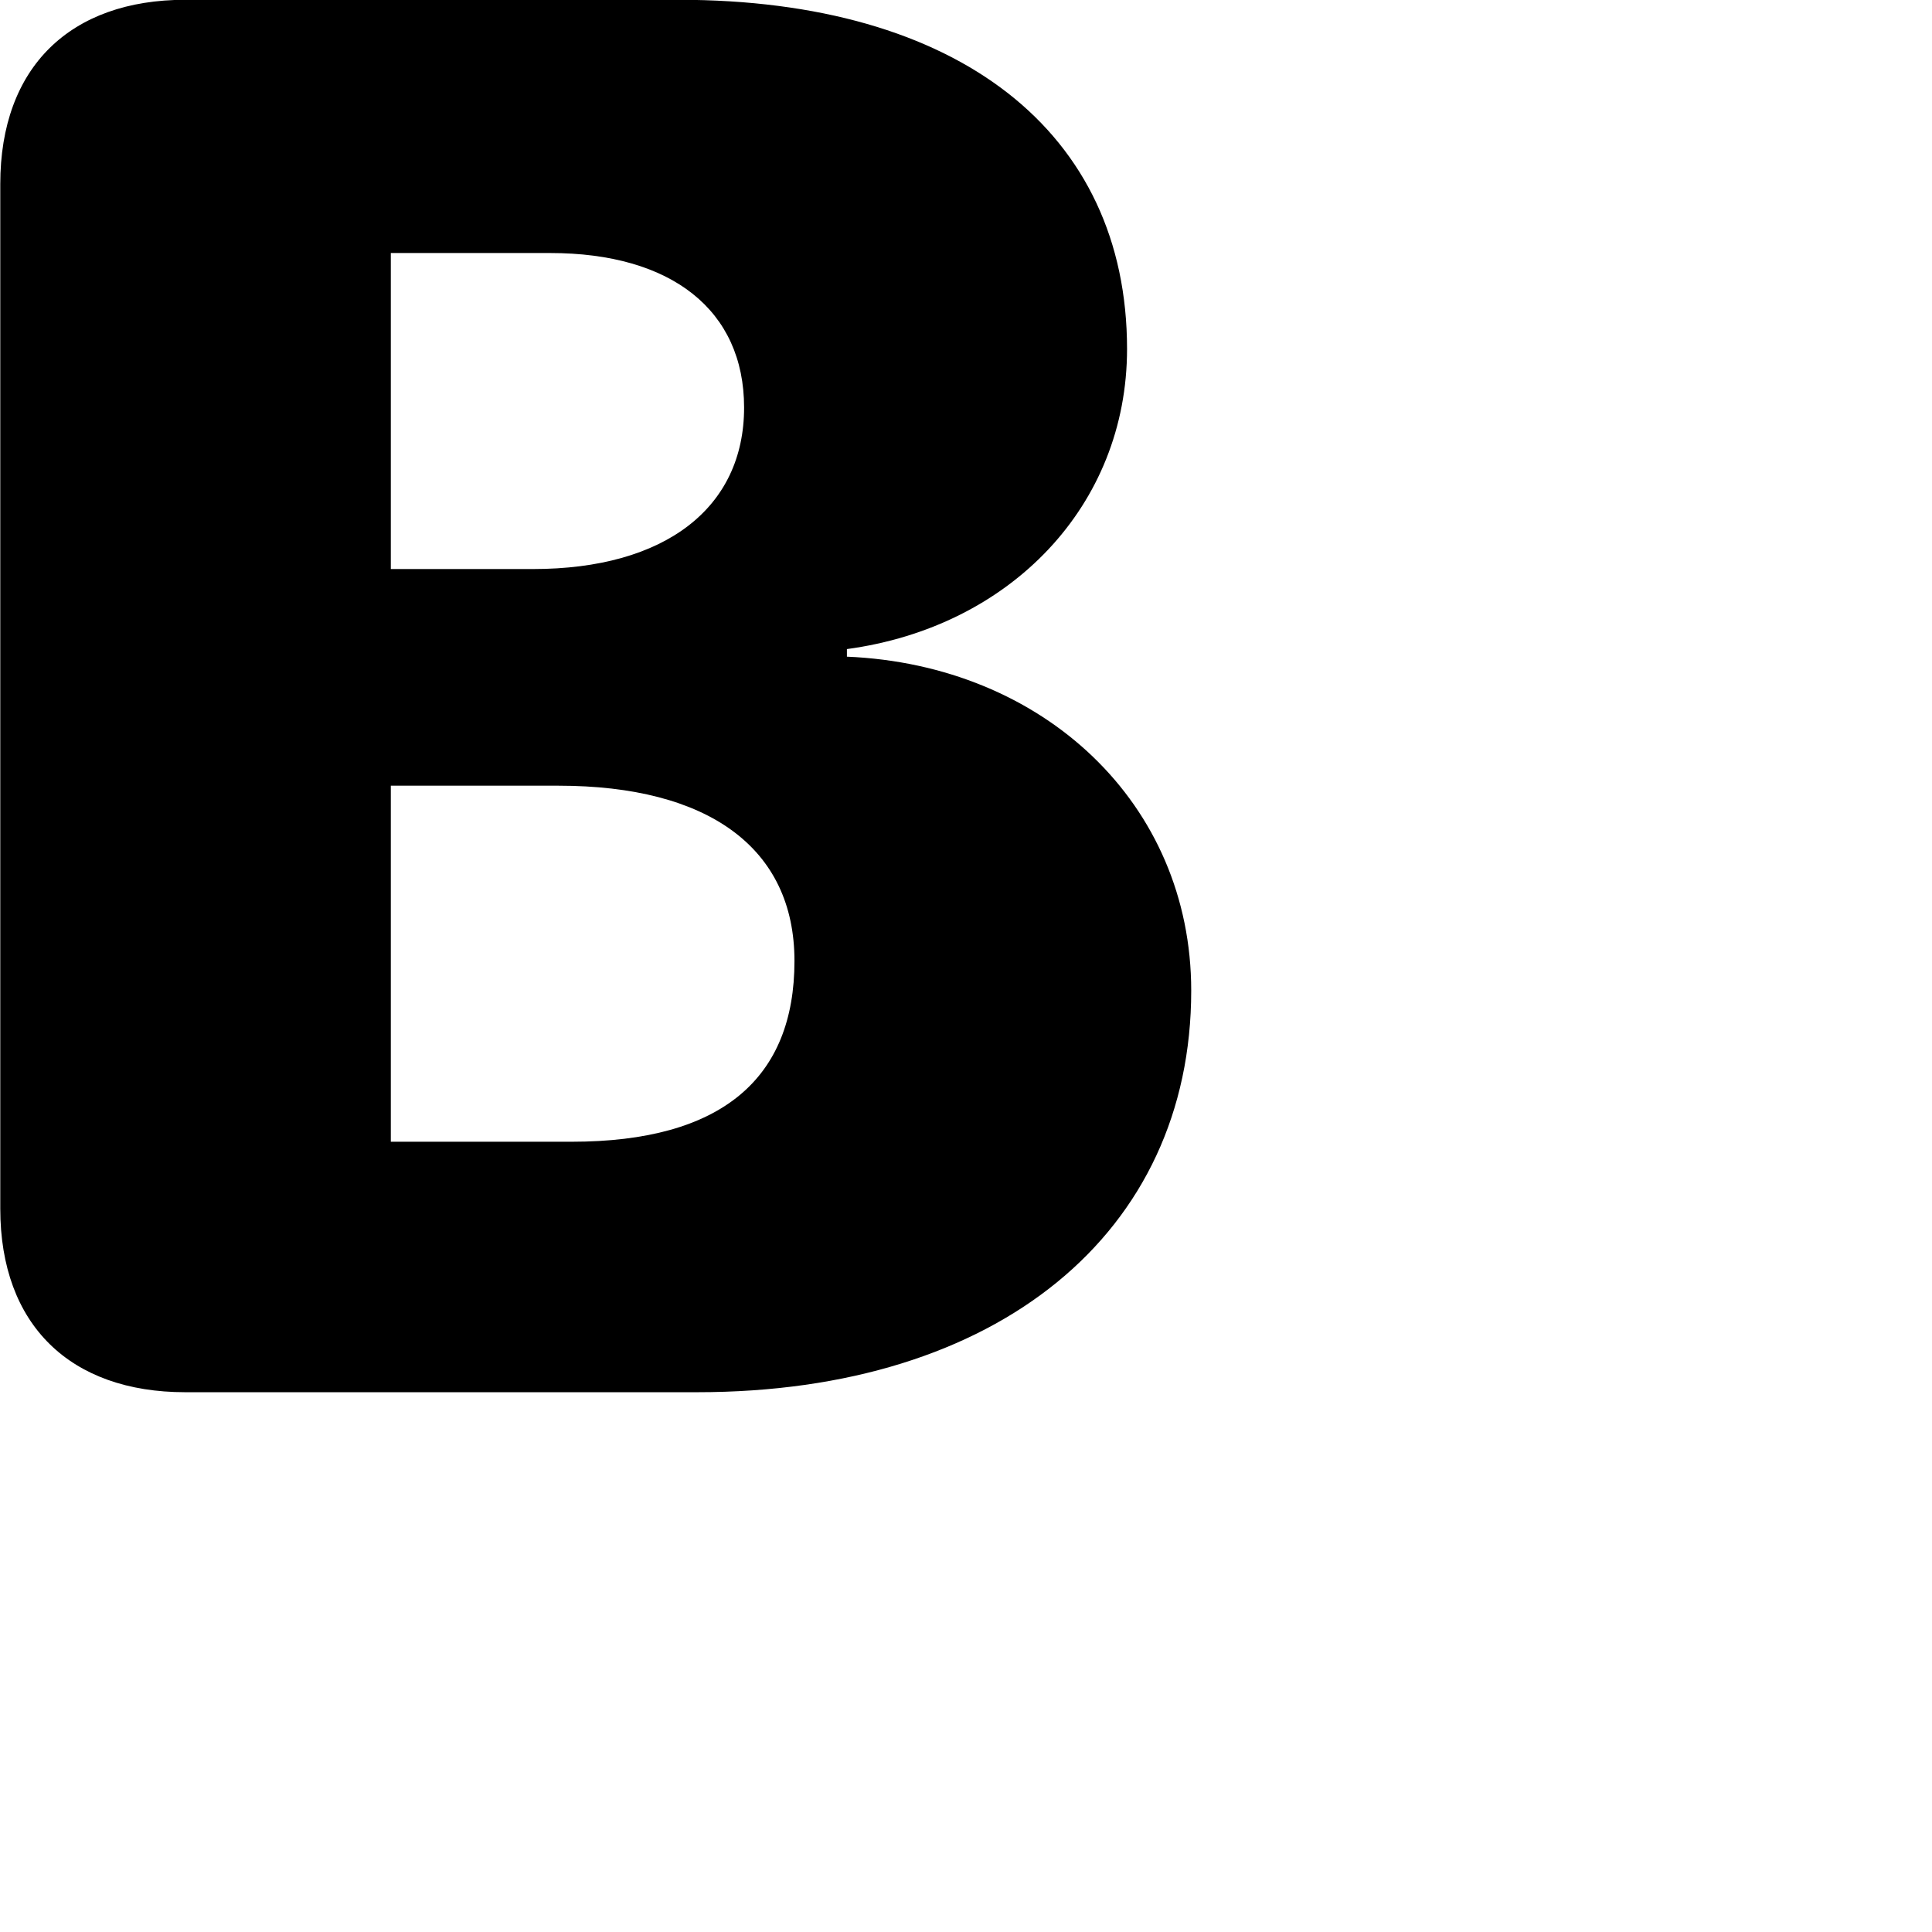 <svg xmlns="http://www.w3.org/2000/svg" viewBox="0 0 28 28" width="28" height="28">
  <path d="M2.684 20.177H10.104C14.464 20.177 17.264 17.867 17.264 14.357C17.264 11.647 15.124 9.637 12.274 9.517V9.407C14.644 9.087 16.334 7.327 16.334 5.057C16.334 1.917 13.894 -0.003 9.834 -0.003H2.684C1.024 -0.003 0.004 0.967 0.004 2.667V17.517C0.004 19.207 1.024 20.177 2.684 20.177ZM5.664 8.247V3.667H7.974C9.734 3.667 10.784 4.497 10.784 5.907C10.784 7.357 9.644 8.247 7.724 8.247ZM5.664 16.547V11.387H8.094C10.264 11.387 11.514 12.287 11.514 13.927C11.514 15.627 10.464 16.547 8.284 16.547Z" />
</svg>
